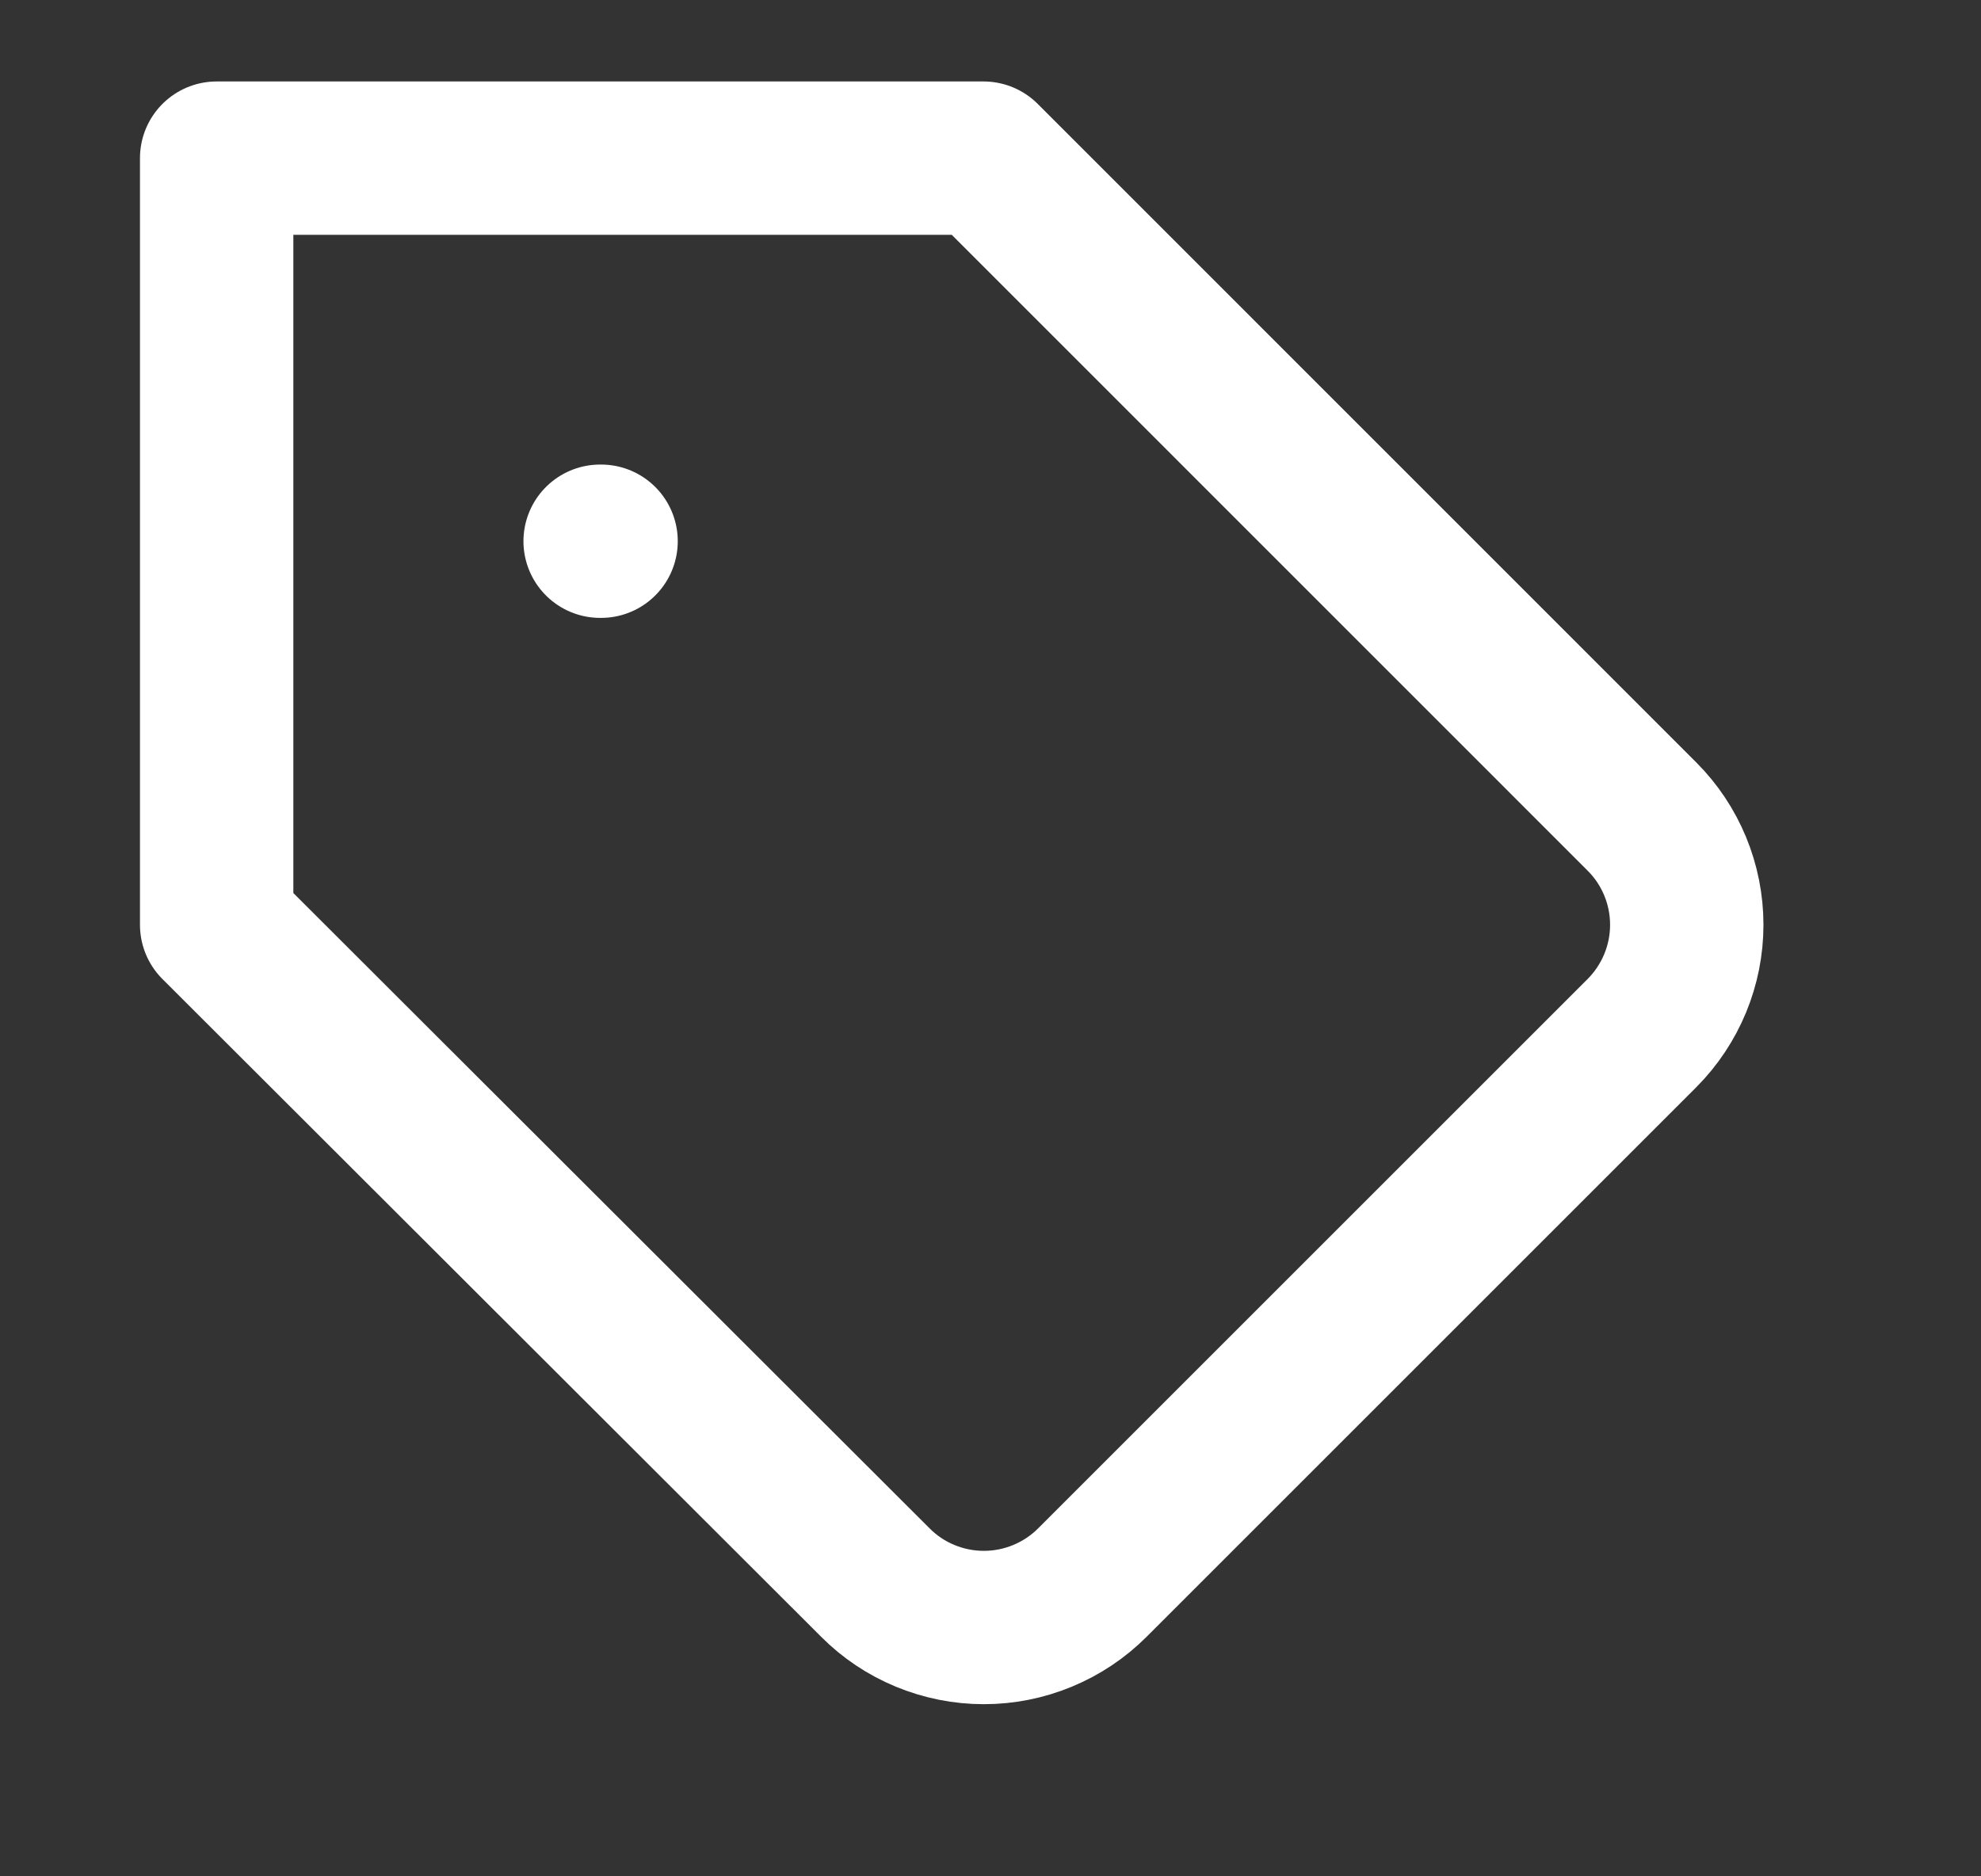 <svg width="19" height="18" viewBox="0 0 19 18" fill="none" xmlns="http://www.w3.org/2000/svg">
<rect x="0" y="0" width="19" height="18" fill="#333333" stroke="none"/>
<g id="tag" clip-path="url(#clip0_45_4104)">
<path id="Vector" d="M15.75 9.909L10.477 15.182C10.34 15.319 10.178 15.427 9.999 15.501C9.821 15.575 9.63 15.613 9.436 15.613C9.243 15.613 9.052 15.575 8.873 15.501C8.694 15.427 8.532 15.319 8.396 15.182L2.078 8.872V1.517H9.433L15.75 7.835C16.024 8.11 16.178 8.483 16.178 8.872C16.178 9.26 16.024 9.633 15.75 9.909V9.909Z" stroke="white" stroke-width="1.471" stroke-linecap="round" stroke-linejoin="round"/>
<path id="Vector_2" d="M5.756 5.192H5.765" stroke="white" stroke-width="1.471" stroke-linecap="round" stroke-linejoin="round"/>
</g>
<defs>
<clipPath id="clip0_45_4104">
<rect width="17.651" height="17.651" fill="white" transform="translate(0.607 0.043)"/>
</clipPath>
</defs>
</svg>
